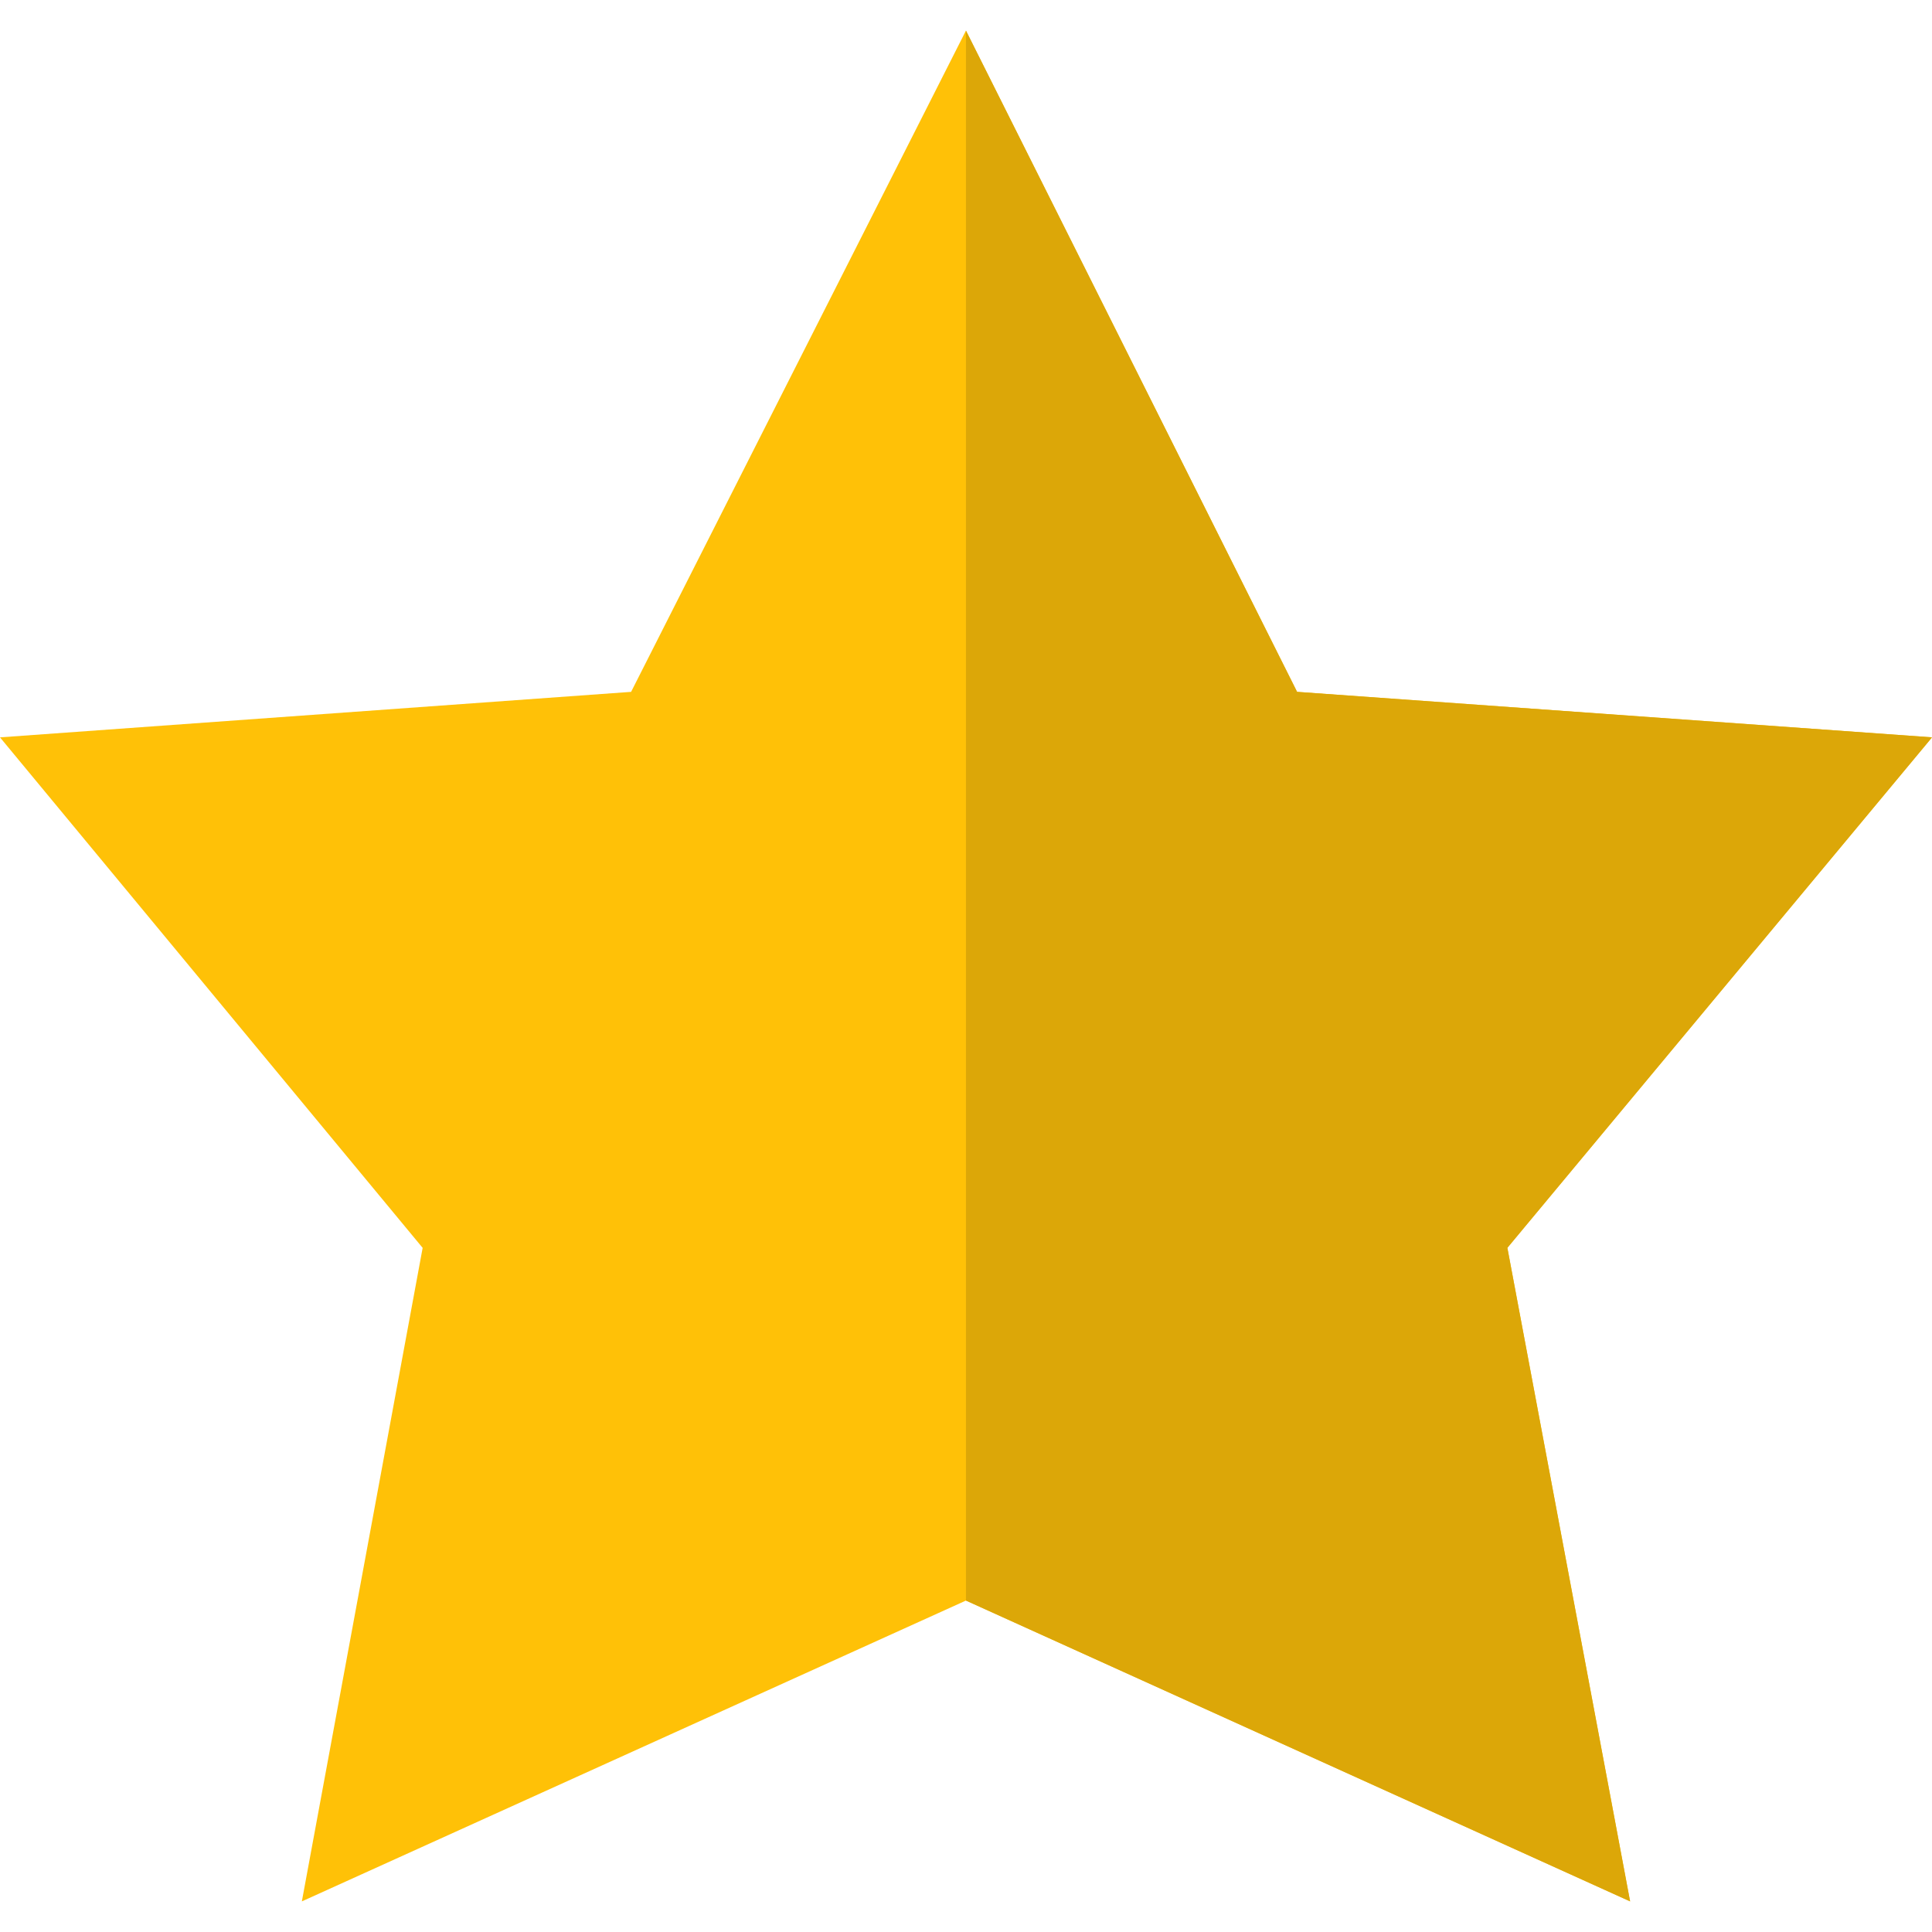 <svg width="38" height="38" viewBox="0 0 38 38" fill="none" xmlns="http://www.w3.org/2000/svg">
<g clip-path="url(#clip0_355_1430)">
<path d="M38 14.503L25.512 13.608L18.999 0.602L12.413 13.608L0 14.503L8.313 24.544L5.937 37.398L18.999 31.481L32.062 37.397L29.648 24.543C29.648 24.542 38 14.503 38 14.503Z" fill="#FFC107"/>
<path d="M32.062 37.398L29.648 24.543L37.993 14.512V14.502L25.512 13.608L18.999 0.602V31.481L32.062 37.398Z" fill="#DCA708"/>
</g>
<defs>
<clipPath id="clip0_355_1430">
<rect width="38" height="38" fill="white"/>
</clipPath>
</defs>
</svg>
